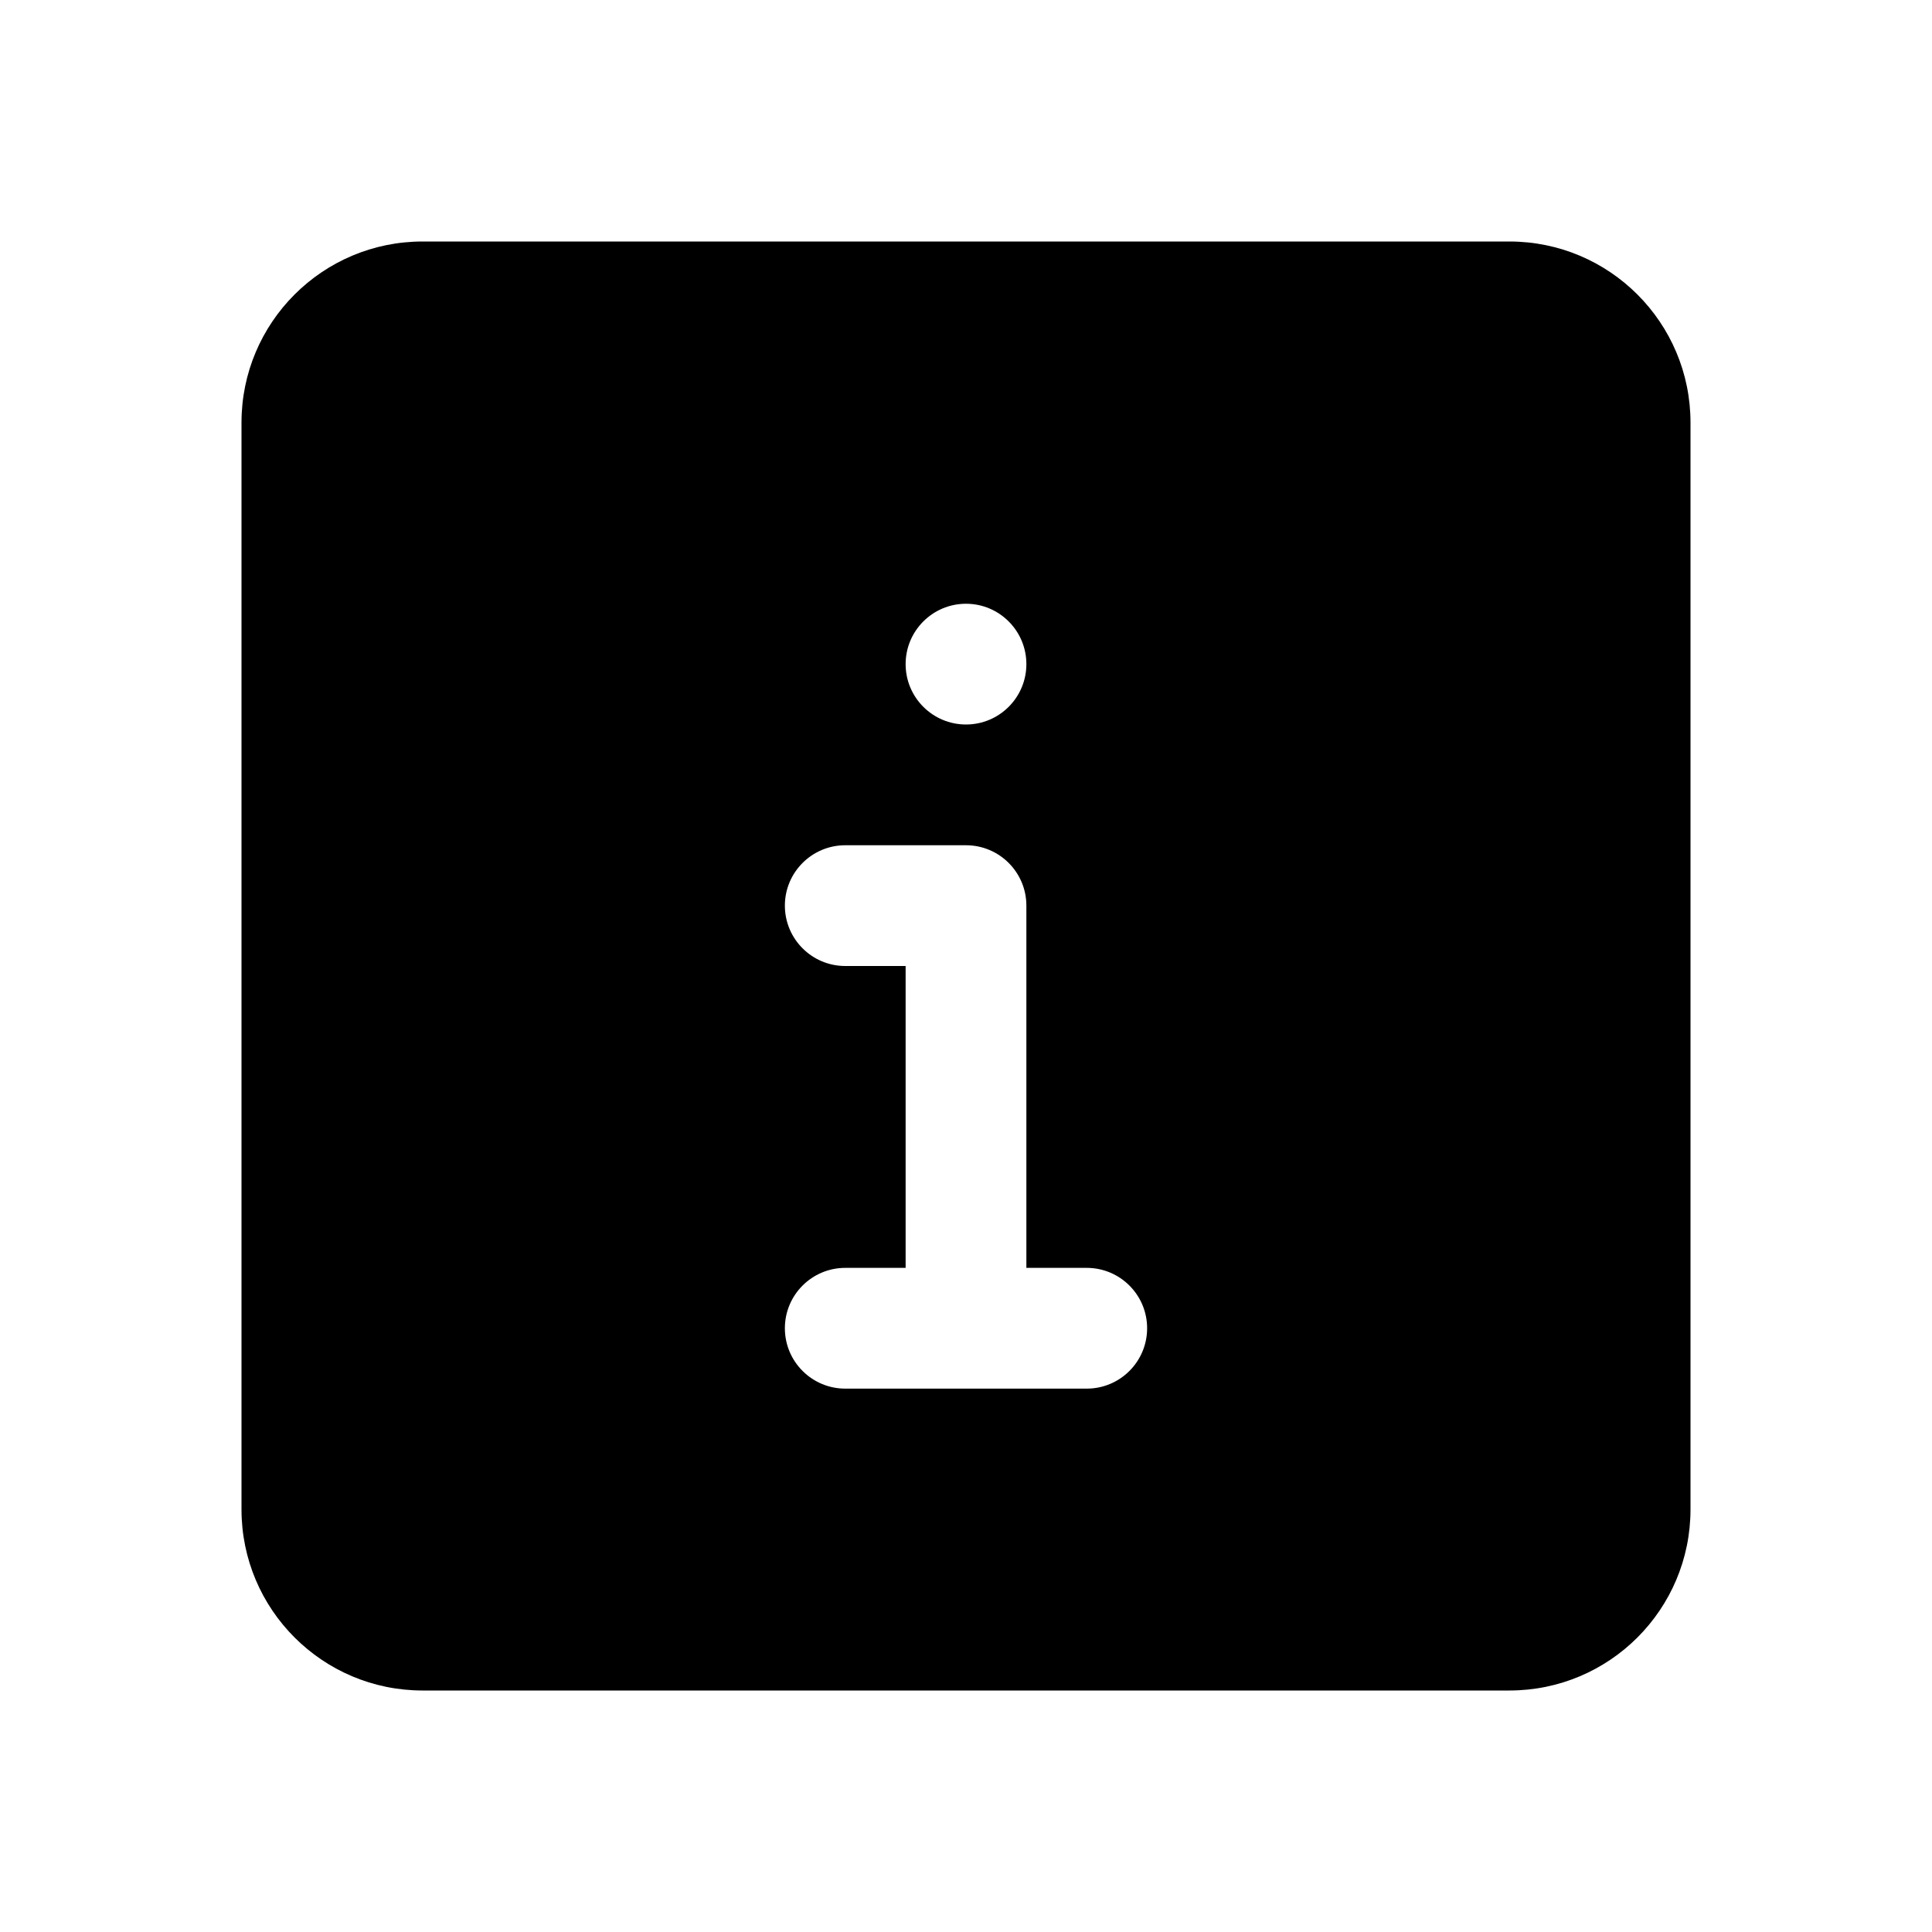 <svg version="1.1" xmlns="http://www.w3.org/2000/svg" width="32" height="32" viewBox="0 0 32 32">
<title>info-square</title>
<path d="M25 4h-18c-1.657 0-3 1.343-3 3v0 18c0 1.657 1.343 3 3 3v0h18c1.657 0 3-1.343 3-3v0-18c0-1.657-1.343-3-3-3v0zM16 10c0.552 0 1 0.448 1 1s-0.448 1-1 1c-0.552 0-1-0.448-1-1v0c0-0.552 0.448-1 1-1v0zM18 23h-4c-0.552 0-1-0.448-1-1s0.448-1 1-1v0h1v-5h-1c-0.552 0-1-0.448-1-1s0.448-1 1-1v0h2c0.552 0 1 0.448 1 1v0 6h1c0.552 0 1 0.448 1 1s-0.448 1-1 1v0z"></path>
</svg>
